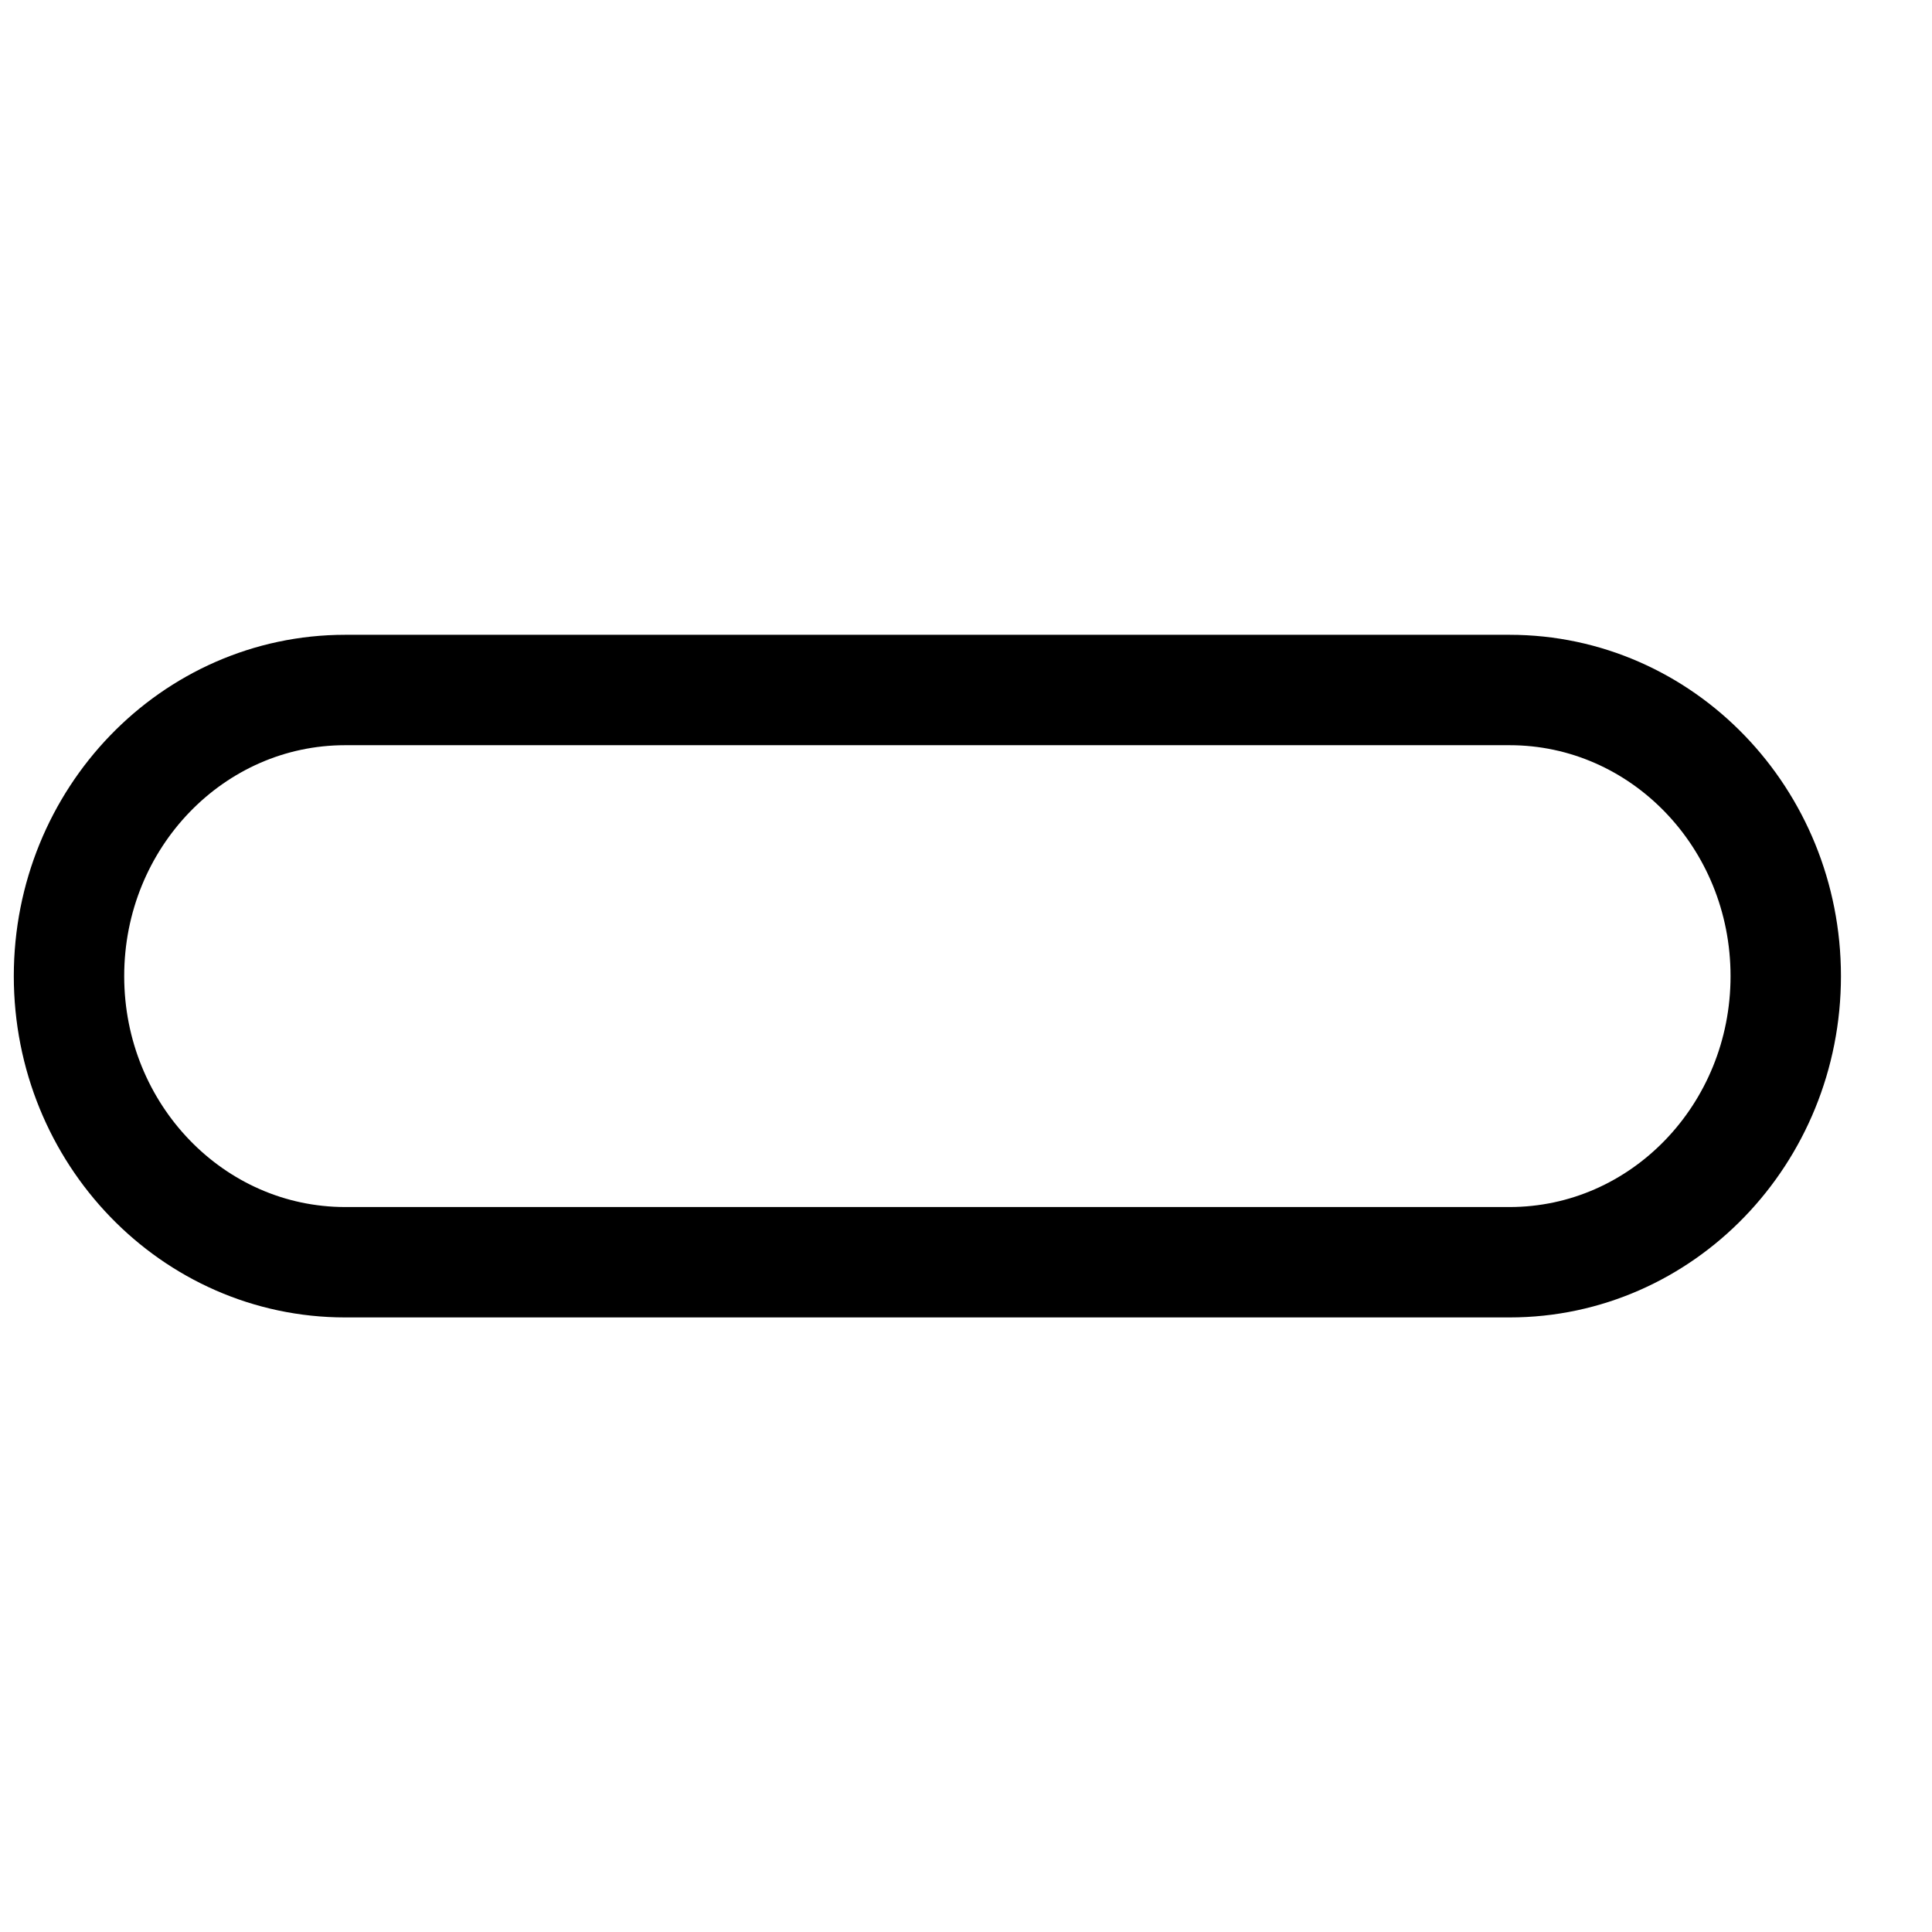 <svg version="1.1" viewBox="-5 -50 140 140" xmlns:xlink="http://www.w3.org/1999/xlink" xmlns="http://www.w3.org/2000/svg">
<path stroke="#000000" stroke-width="8" d="m20.014 0l84.374 0l0 0c11.053 -1.04756605E-14 20.014 9.282 20.014 20.733c0 11.45 -8.96 20.733 -20.014 20.733l-84.374 0l0 0c-11.053 0 -20.014 -9.282 -20.014 -20.733c-5.2380687E-15 -11.45 8.96 -20.733 20.014 -20.733z" fill="none"/>
</svg>